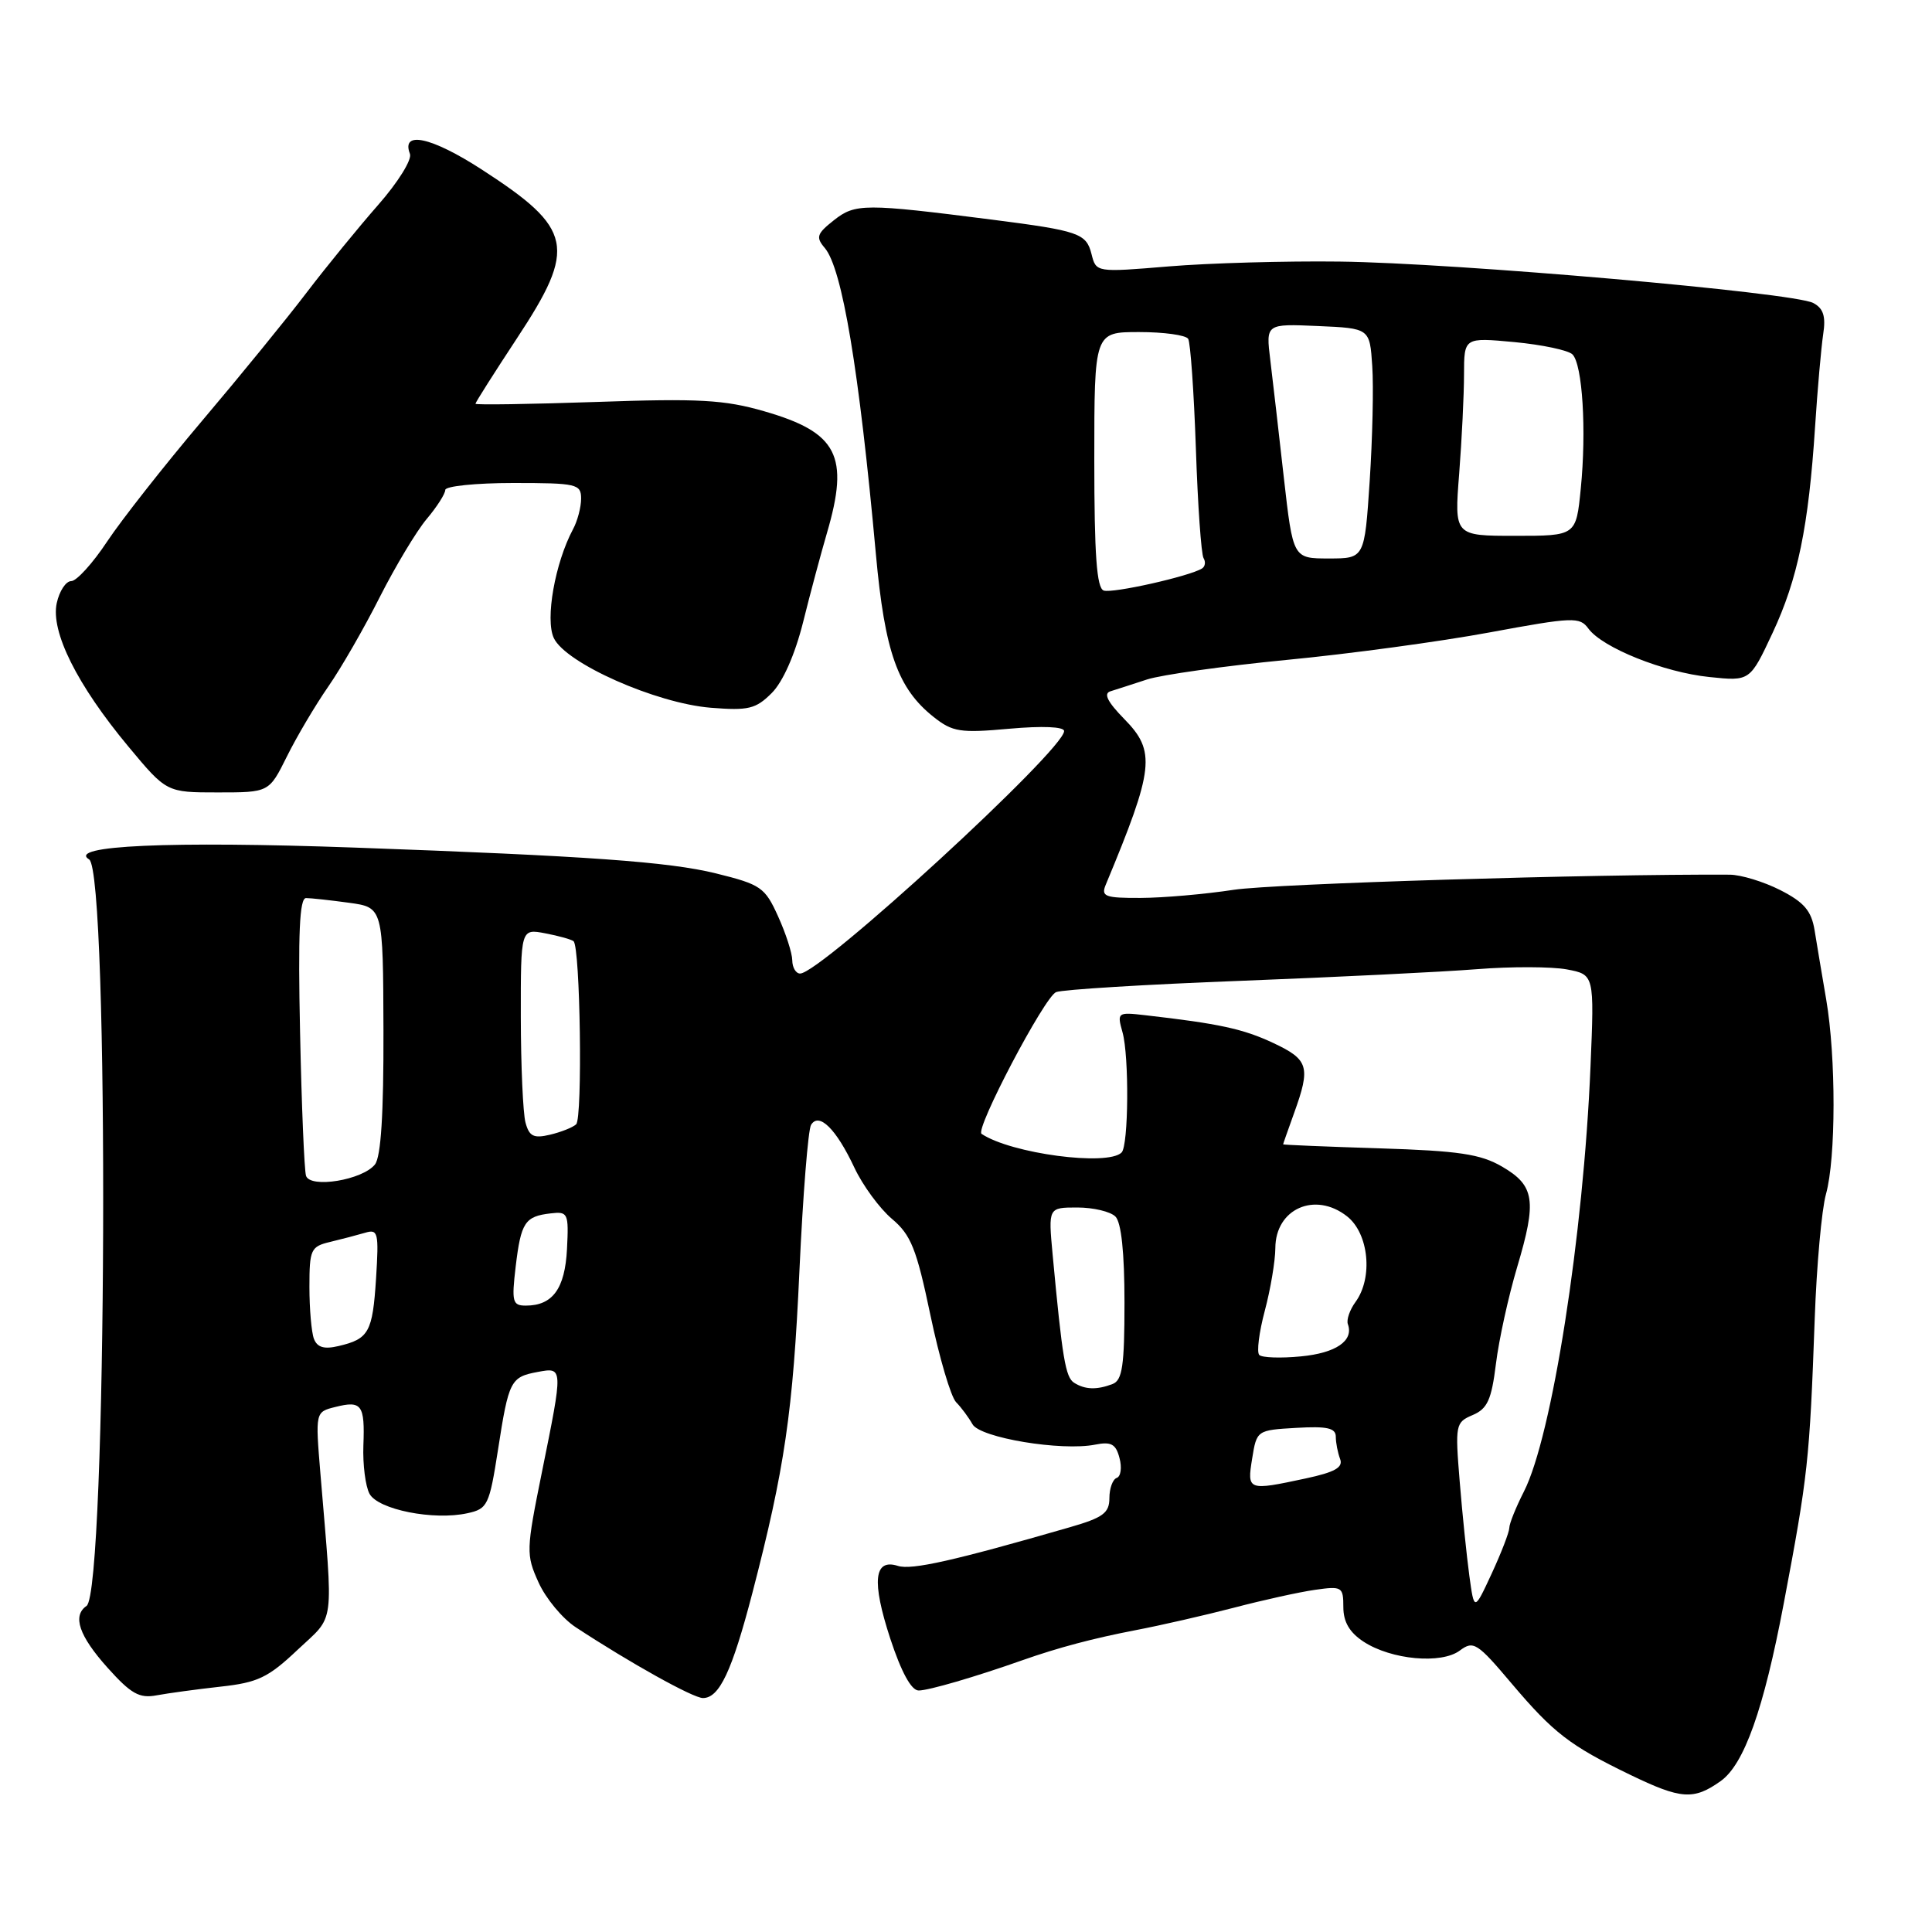 <?xml version="1.0" encoding="UTF-8" standalone="no"?>
<!DOCTYPE svg PUBLIC "-//W3C//DTD SVG 1.1//EN" "http://www.w3.org/Graphics/SVG/1.1/DTD/svg11.dtd" >
<svg xmlns="http://www.w3.org/2000/svg" xmlns:xlink="http://www.w3.org/1999/xlink" version="1.1" viewBox="0 0 256 256">
 <g >
 <path fill="currentColor"
d=" M 228.00 236.00 C 231.11 233.79 233.70 226.50 236.35 212.50 C 239.57 195.49 239.78 193.55 240.46 174.73 C 240.71 167.71 241.38 160.28 241.95 158.23 C 243.28 153.46 243.29 140.09 241.98 132.43 C 241.42 129.17 240.73 125.04 240.44 123.25 C 240.02 120.69 239.05 119.55 235.91 117.95 C 233.71 116.83 230.69 115.91 229.20 115.90 C 211.21 115.80 168.91 117.09 163.50 117.90 C 159.65 118.49 154.09 118.97 151.14 118.98 C 146.43 119.00 145.87 118.79 146.51 117.25 C 152.94 101.81 153.19 99.56 148.96 95.26 C 146.75 93.00 146.19 91.89 147.14 91.60 C 147.89 91.37 150.07 90.66 152.00 90.03 C 153.93 89.41 162.25 88.24 170.50 87.44 C 178.75 86.65 190.84 85.01 197.37 83.80 C 208.46 81.75 209.32 81.72 210.47 83.29 C 212.33 85.83 220.46 89.09 226.51 89.71 C 231.88 90.27 231.88 90.27 234.87 83.88 C 238.21 76.75 239.65 69.79 240.51 56.50 C 240.83 51.55 241.32 46.06 241.58 44.30 C 241.95 41.92 241.61 40.86 240.27 40.15 C 237.69 38.76 192.86 34.84 177.50 34.66 C 170.35 34.57 160.17 34.86 154.87 35.30 C 145.24 36.10 145.24 36.10 144.63 33.66 C 143.94 30.92 142.96 30.58 131.50 29.11 C 114.56 26.95 113.33 26.95 110.51 29.17 C 108.23 30.97 108.07 31.43 109.29 32.86 C 111.60 35.59 113.83 48.95 116.06 73.43 C 117.24 86.40 118.96 91.24 123.72 95.01 C 126.22 96.99 127.24 97.15 133.75 96.56 C 138.13 96.17 141.00 96.29 141.00 96.87 C 141.00 99.36 108.73 129.00 106.02 129.00 C 105.46 129.00 104.99 128.21 104.98 127.25 C 104.97 126.29 104.12 123.66 103.09 121.40 C 101.36 117.57 100.81 117.20 94.87 115.73 C 88.62 114.19 77.87 113.42 47.00 112.31 C 22.47 111.43 8.83 112.04 11.81 113.88 C 14.51 115.55 14.17 210.92 11.47 212.79 C 9.56 214.10 10.47 216.76 14.25 220.98 C 17.36 224.45 18.47 225.07 20.75 224.64 C 22.26 224.36 26.07 223.84 29.22 223.49 C 34.16 222.95 35.54 222.29 39.42 218.62 C 44.45 213.88 44.18 215.96 42.46 195.30 C 41.78 187.09 41.78 187.09 44.44 186.43 C 47.93 185.55 48.36 186.14 48.15 191.54 C 48.06 194.05 48.42 196.92 48.96 197.93 C 50.09 200.03 57.46 201.50 61.94 200.51 C 64.61 199.93 64.84 199.46 65.99 192.09 C 67.41 182.92 67.65 182.46 71.25 181.79 C 74.64 181.16 74.63 181.12 71.81 195.05 C 69.71 205.43 69.69 205.99 71.36 209.68 C 72.31 211.79 74.53 214.47 76.29 215.62 C 83.54 220.38 91.85 225.00 93.14 225.00 C 95.32 225.00 96.98 221.47 99.68 211.13 C 103.98 194.60 105.08 187.07 105.93 168.35 C 106.39 158.37 107.08 149.68 107.47 149.05 C 108.52 147.34 110.79 149.57 113.20 154.70 C 114.31 157.07 116.56 160.13 118.18 161.50 C 120.71 163.63 121.44 165.45 123.28 174.24 C 124.46 179.88 125.99 185.08 126.69 185.80 C 127.39 186.51 128.36 187.83 128.86 188.72 C 129.87 190.52 140.66 192.31 145.12 191.42 C 147.24 191.00 147.86 191.34 148.34 193.20 C 148.68 194.46 148.51 195.65 147.97 195.83 C 147.44 196.02 147.00 197.22 147.00 198.51 C 147.00 200.48 146.16 201.10 141.75 202.37 C 126.42 206.80 120.79 208.07 118.98 207.49 C 115.80 206.48 115.48 209.51 117.96 217.11 C 119.43 221.57 120.75 224.00 121.73 224.00 C 123.04 224.00 129.22 222.20 135.50 219.98 C 140.24 218.31 144.89 217.08 150.50 216.00 C 153.80 215.37 159.65 214.03 163.50 213.03 C 167.35 212.02 172.19 210.95 174.25 210.66 C 177.82 210.15 178.00 210.26 178.00 212.95 C 178.00 214.91 178.82 216.31 180.68 217.53 C 184.35 219.93 190.99 220.54 193.44 218.70 C 195.24 217.36 195.74 217.67 200.32 223.10 C 205.85 229.63 208.03 231.31 215.99 235.16 C 222.75 238.43 224.42 238.55 228.00 236.00 Z  M 38.01 100.25 C 39.30 97.64 41.77 93.47 43.48 91.00 C 45.20 88.53 48.28 83.17 50.33 79.10 C 52.39 75.04 55.18 70.39 56.53 68.78 C 57.89 67.17 59.00 65.43 59.00 64.92 C 59.00 64.42 63.05 64.00 68.00 64.00 C 76.43 64.00 77.00 64.13 77.00 66.07 C 77.00 67.20 76.52 69.04 75.92 70.14 C 73.54 74.61 72.22 82.06 73.38 84.54 C 74.94 87.88 86.91 93.19 94.18 93.78 C 99.18 94.18 100.15 93.94 102.26 91.83 C 103.74 90.35 105.33 86.75 106.41 82.46 C 107.36 78.63 108.79 73.31 109.57 70.64 C 112.58 60.39 110.99 57.30 101.28 54.50 C 96.00 52.97 92.62 52.78 79.03 53.26 C 70.21 53.56 63.00 53.67 63.00 53.50 C 63.00 53.32 65.47 49.43 68.49 44.84 C 76.47 32.74 75.96 30.31 63.83 22.46 C 57.16 18.14 53.12 17.27 54.32 20.39 C 54.61 21.15 52.73 24.17 50.12 27.14 C 47.53 30.09 43.25 35.33 40.62 38.78 C 37.99 42.24 31.75 49.89 26.76 55.78 C 21.77 61.68 16.12 68.86 14.20 71.75 C 12.29 74.64 10.14 77.00 9.44 77.00 C 8.73 77.00 7.87 78.31 7.52 79.91 C 6.69 83.69 10.21 90.75 17.01 98.92 C 22.07 105.00 22.07 105.00 28.86 105.00 C 35.65 105.00 35.65 105.00 38.01 100.25 Z  M 194.70 208.83 C 194.35 206.26 193.77 200.64 193.42 196.33 C 192.80 188.77 192.86 188.47 195.14 187.50 C 197.09 186.67 197.63 185.49 198.22 180.71 C 198.61 177.53 199.88 171.76 201.03 167.90 C 203.66 159.08 203.36 157.10 199.03 154.58 C 196.17 152.92 193.31 152.49 182.78 152.16 C 175.75 151.94 170.01 151.70 170.02 151.63 C 170.02 151.56 170.68 149.70 171.47 147.50 C 173.69 141.35 173.41 140.41 168.71 138.20 C 164.73 136.33 161.55 135.64 151.74 134.52 C 148.07 134.10 148.00 134.15 148.74 136.79 C 149.63 139.96 149.54 151.79 148.62 152.71 C 146.78 154.56 133.96 152.86 130.06 150.24 C 129.17 149.65 138.42 132.05 139.94 131.46 C 140.80 131.12 151.85 130.44 164.50 129.96 C 177.15 129.47 191.20 128.78 195.72 128.42 C 200.25 128.06 205.59 128.08 207.61 128.45 C 211.26 129.14 211.26 129.14 210.75 141.32 C 209.82 163.69 205.64 190.36 201.93 197.63 C 200.87 199.72 199.99 201.89 199.99 202.46 C 199.98 203.03 198.93 205.75 197.66 208.50 C 195.34 213.50 195.34 213.50 194.70 208.83 Z  M 165.92 193.25 C 166.52 189.52 166.56 189.50 171.76 189.20 C 175.84 188.96 177.00 189.22 177.00 190.37 C 177.00 191.17 177.26 192.50 177.57 193.32 C 178.00 194.44 176.89 195.07 173.02 195.90 C 165.32 197.55 165.23 197.52 165.92 193.25 Z  M 142.32 183.22 C 141.18 182.49 140.76 179.98 139.48 166.25 C 138.90 160.00 138.90 160.00 142.75 160.00 C 144.87 160.00 147.14 160.54 147.80 161.20 C 148.58 161.98 149.00 166.00 149.00 172.59 C 149.00 180.97 148.72 182.89 147.42 183.39 C 145.33 184.19 143.77 184.14 142.32 183.22 Z  M 166.86 179.54 C 166.50 179.18 166.83 176.54 167.59 173.69 C 168.35 170.84 168.98 167.09 168.99 165.37 C 169.01 160.16 174.26 157.84 178.49 161.17 C 181.38 163.44 181.96 169.31 179.61 172.52 C 178.85 173.56 178.39 174.89 178.60 175.46 C 179.40 177.66 177.02 179.29 172.36 179.73 C 169.69 179.99 167.21 179.90 166.86 179.54 Z  M 41.60 177.41 C 41.27 176.55 41.00 173.45 41.00 170.53 C 41.00 165.56 41.18 165.17 43.75 164.56 C 45.26 164.20 47.34 163.65 48.37 163.35 C 50.10 162.83 50.21 163.31 49.83 169.39 C 49.37 176.53 48.88 177.42 44.85 178.36 C 42.96 178.81 42.04 178.54 41.60 177.41 Z  M 68.33 167.83 C 69.03 161.97 69.55 161.17 72.96 160.78 C 75.26 160.51 75.37 160.74 75.13 165.50 C 74.86 170.76 73.23 173.00 69.67 173.00 C 67.91 173.00 67.78 172.50 68.33 167.83 Z  M 40.55 155.80 C 40.32 155.08 39.96 146.51 39.76 136.75 C 39.48 123.67 39.69 119.00 40.55 119.00 C 41.20 119.00 43.75 119.28 46.24 119.62 C 50.76 120.24 50.76 120.24 50.81 136.53 C 50.84 147.59 50.48 153.29 49.68 154.30 C 48.04 156.36 41.11 157.50 40.55 155.80 Z  M 69.63 148.74 C 69.30 147.51 69.02 141.22 69.01 134.78 C 69.00 123.05 69.00 123.05 72.25 123.67 C 74.04 124.01 75.72 124.48 76.00 124.72 C 76.89 125.50 77.21 148.20 76.34 148.98 C 75.88 149.40 74.31 150.02 72.86 150.36 C 70.71 150.87 70.12 150.57 69.63 148.74 Z  M 146.25 78.25 C 145.32 77.94 145.00 73.56 145.00 60.92 C 145.00 44.00 145.00 44.00 150.94 44.00 C 154.21 44.00 157.13 44.40 157.44 44.90 C 157.74 45.39 158.20 51.93 158.46 59.43 C 158.71 66.93 159.17 73.47 159.48 73.96 C 159.78 74.46 159.69 75.07 159.27 75.33 C 157.59 76.37 147.42 78.65 146.25 78.25 Z  M 170.11 63.25 C 169.45 57.34 168.64 50.34 168.32 47.70 C 167.73 42.90 167.73 42.90 174.61 43.20 C 181.50 43.50 181.50 43.50 181.83 48.50 C 182.02 51.25 181.86 58.11 181.49 63.75 C 180.81 74.00 180.81 74.00 176.07 74.00 C 171.33 74.00 171.33 74.00 170.11 63.25 Z  M 193.35 62.75 C 193.70 58.21 193.99 52.30 193.99 49.61 C 194.00 44.71 194.00 44.71 200.68 45.33 C 204.35 45.68 207.81 46.41 208.36 46.96 C 209.69 48.29 210.23 57.04 209.46 64.75 C 208.84 71.00 208.84 71.00 200.77 71.00 C 192.70 71.00 192.70 71.00 193.35 62.75 Z "/>
</g>
</svg>